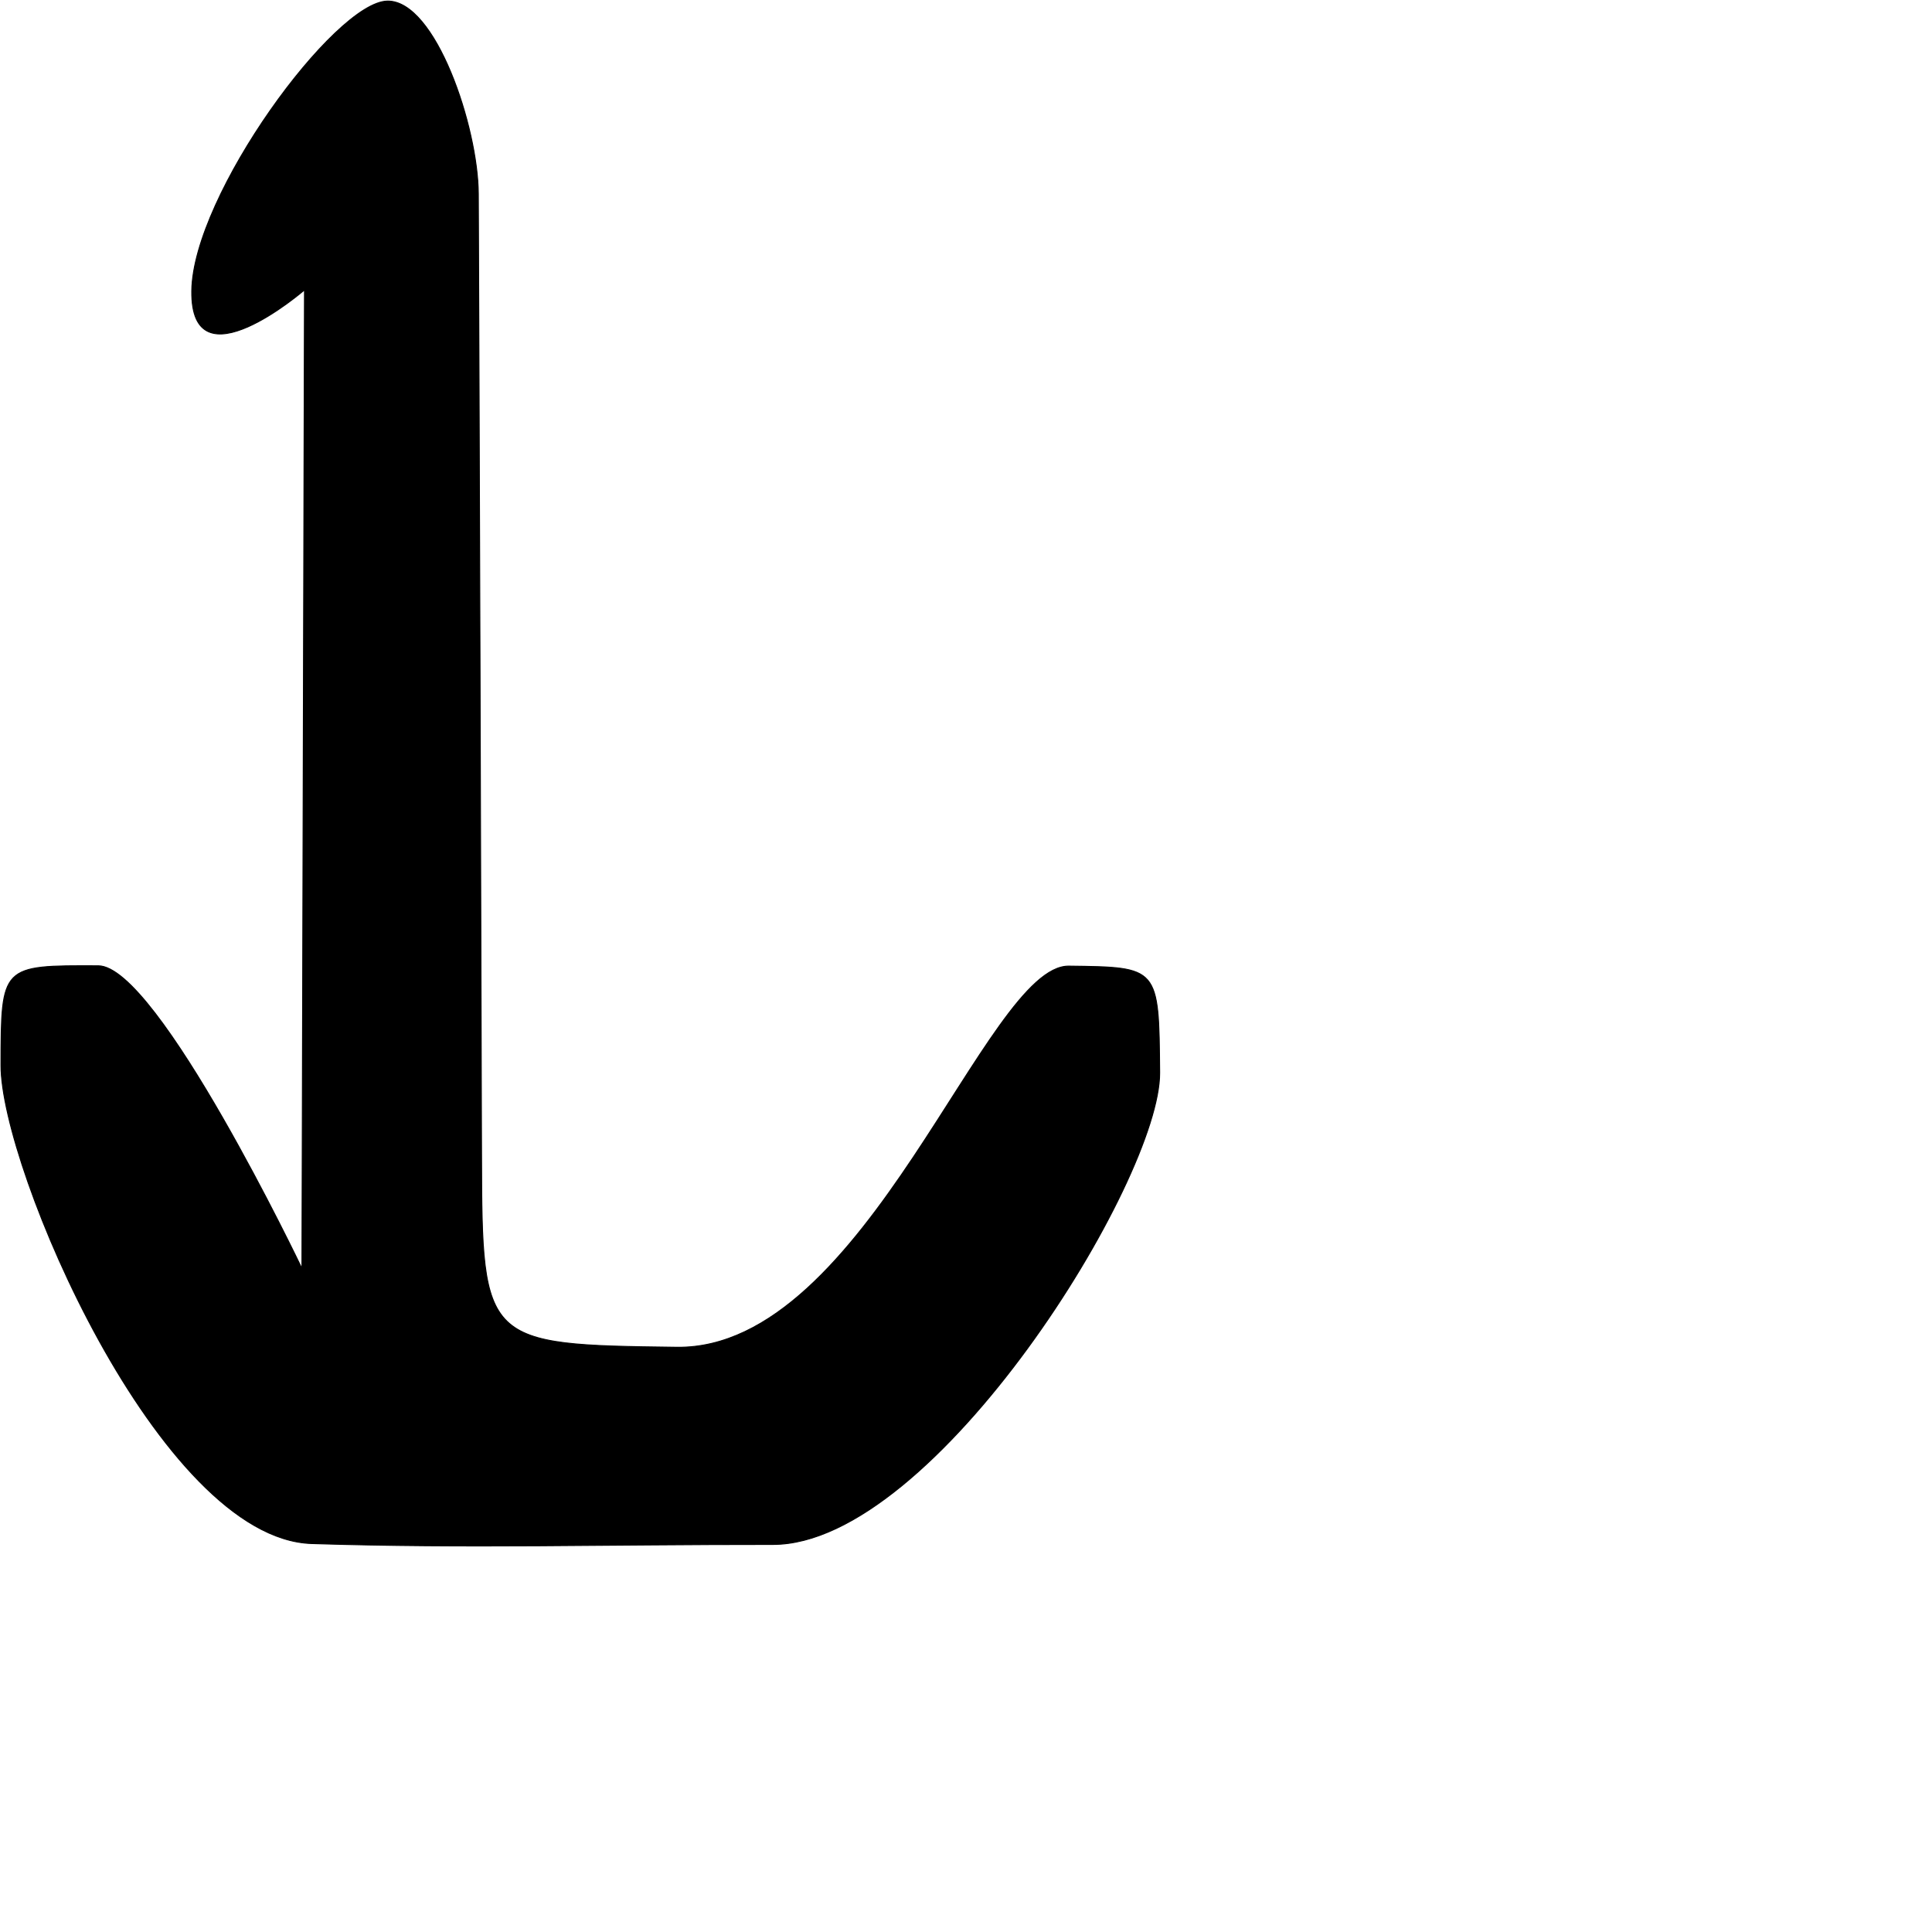 <?xml version="1.0" encoding="UTF-8" standalone="no"?>
<!DOCTYPE svg PUBLIC "-//W3C//DTD SVG 1.1//EN" "http://www.w3.org/Graphics/SVG/1.1/DTD/svg11.dtd">
<svg width="100%" height="100%" viewBox="0 0 2048 2048" version="1.1" xmlns="http://www.w3.org/2000/svg" xmlns:xlink="http://www.w3.org/1999/xlink" xml:space="preserve" xmlns:serif="http://www.serif.com/" style="fill-rule:evenodd;clip-rule:evenodd;stroke-linecap:round;stroke-linejoin:round;stroke-miterlimit:1.5;">
    <g id="レイヤー5">
        <path d="M104.243,1023.78C1.163,1023.37 1.213,1023.1 1.044,1129.41C0.873,1237.73 169.176,1631.18 330.509,1636.24C495.787,1641.43 640.662,1637.05 819.337,1637.18C991.042,1637.31 1230.13,1250.29 1229.29,1137.11C1228.46,1024.51 1228.25,1025.32 1133.03,1024.12C1045.54,1023.03 919.158,1430.72 717.537,1428.16C512.711,1425.57 510.981,1424.58 510.454,1225.72C509.935,1030.26 507.943,402.346 507.042,205.558C506.716,134.506 461.698,0.609 410.795,1.135C355.268,1.709 204.508,206.525 203.267,308.406C202.01,411.687 322.765,307.341 322.765,307.341L320.062,1344.68C320.062,1344.68 167.074,1024.03 104.243,1023.78Z" style="stroke:black;stroke-width:1px;"/>
    </g>
</svg>
